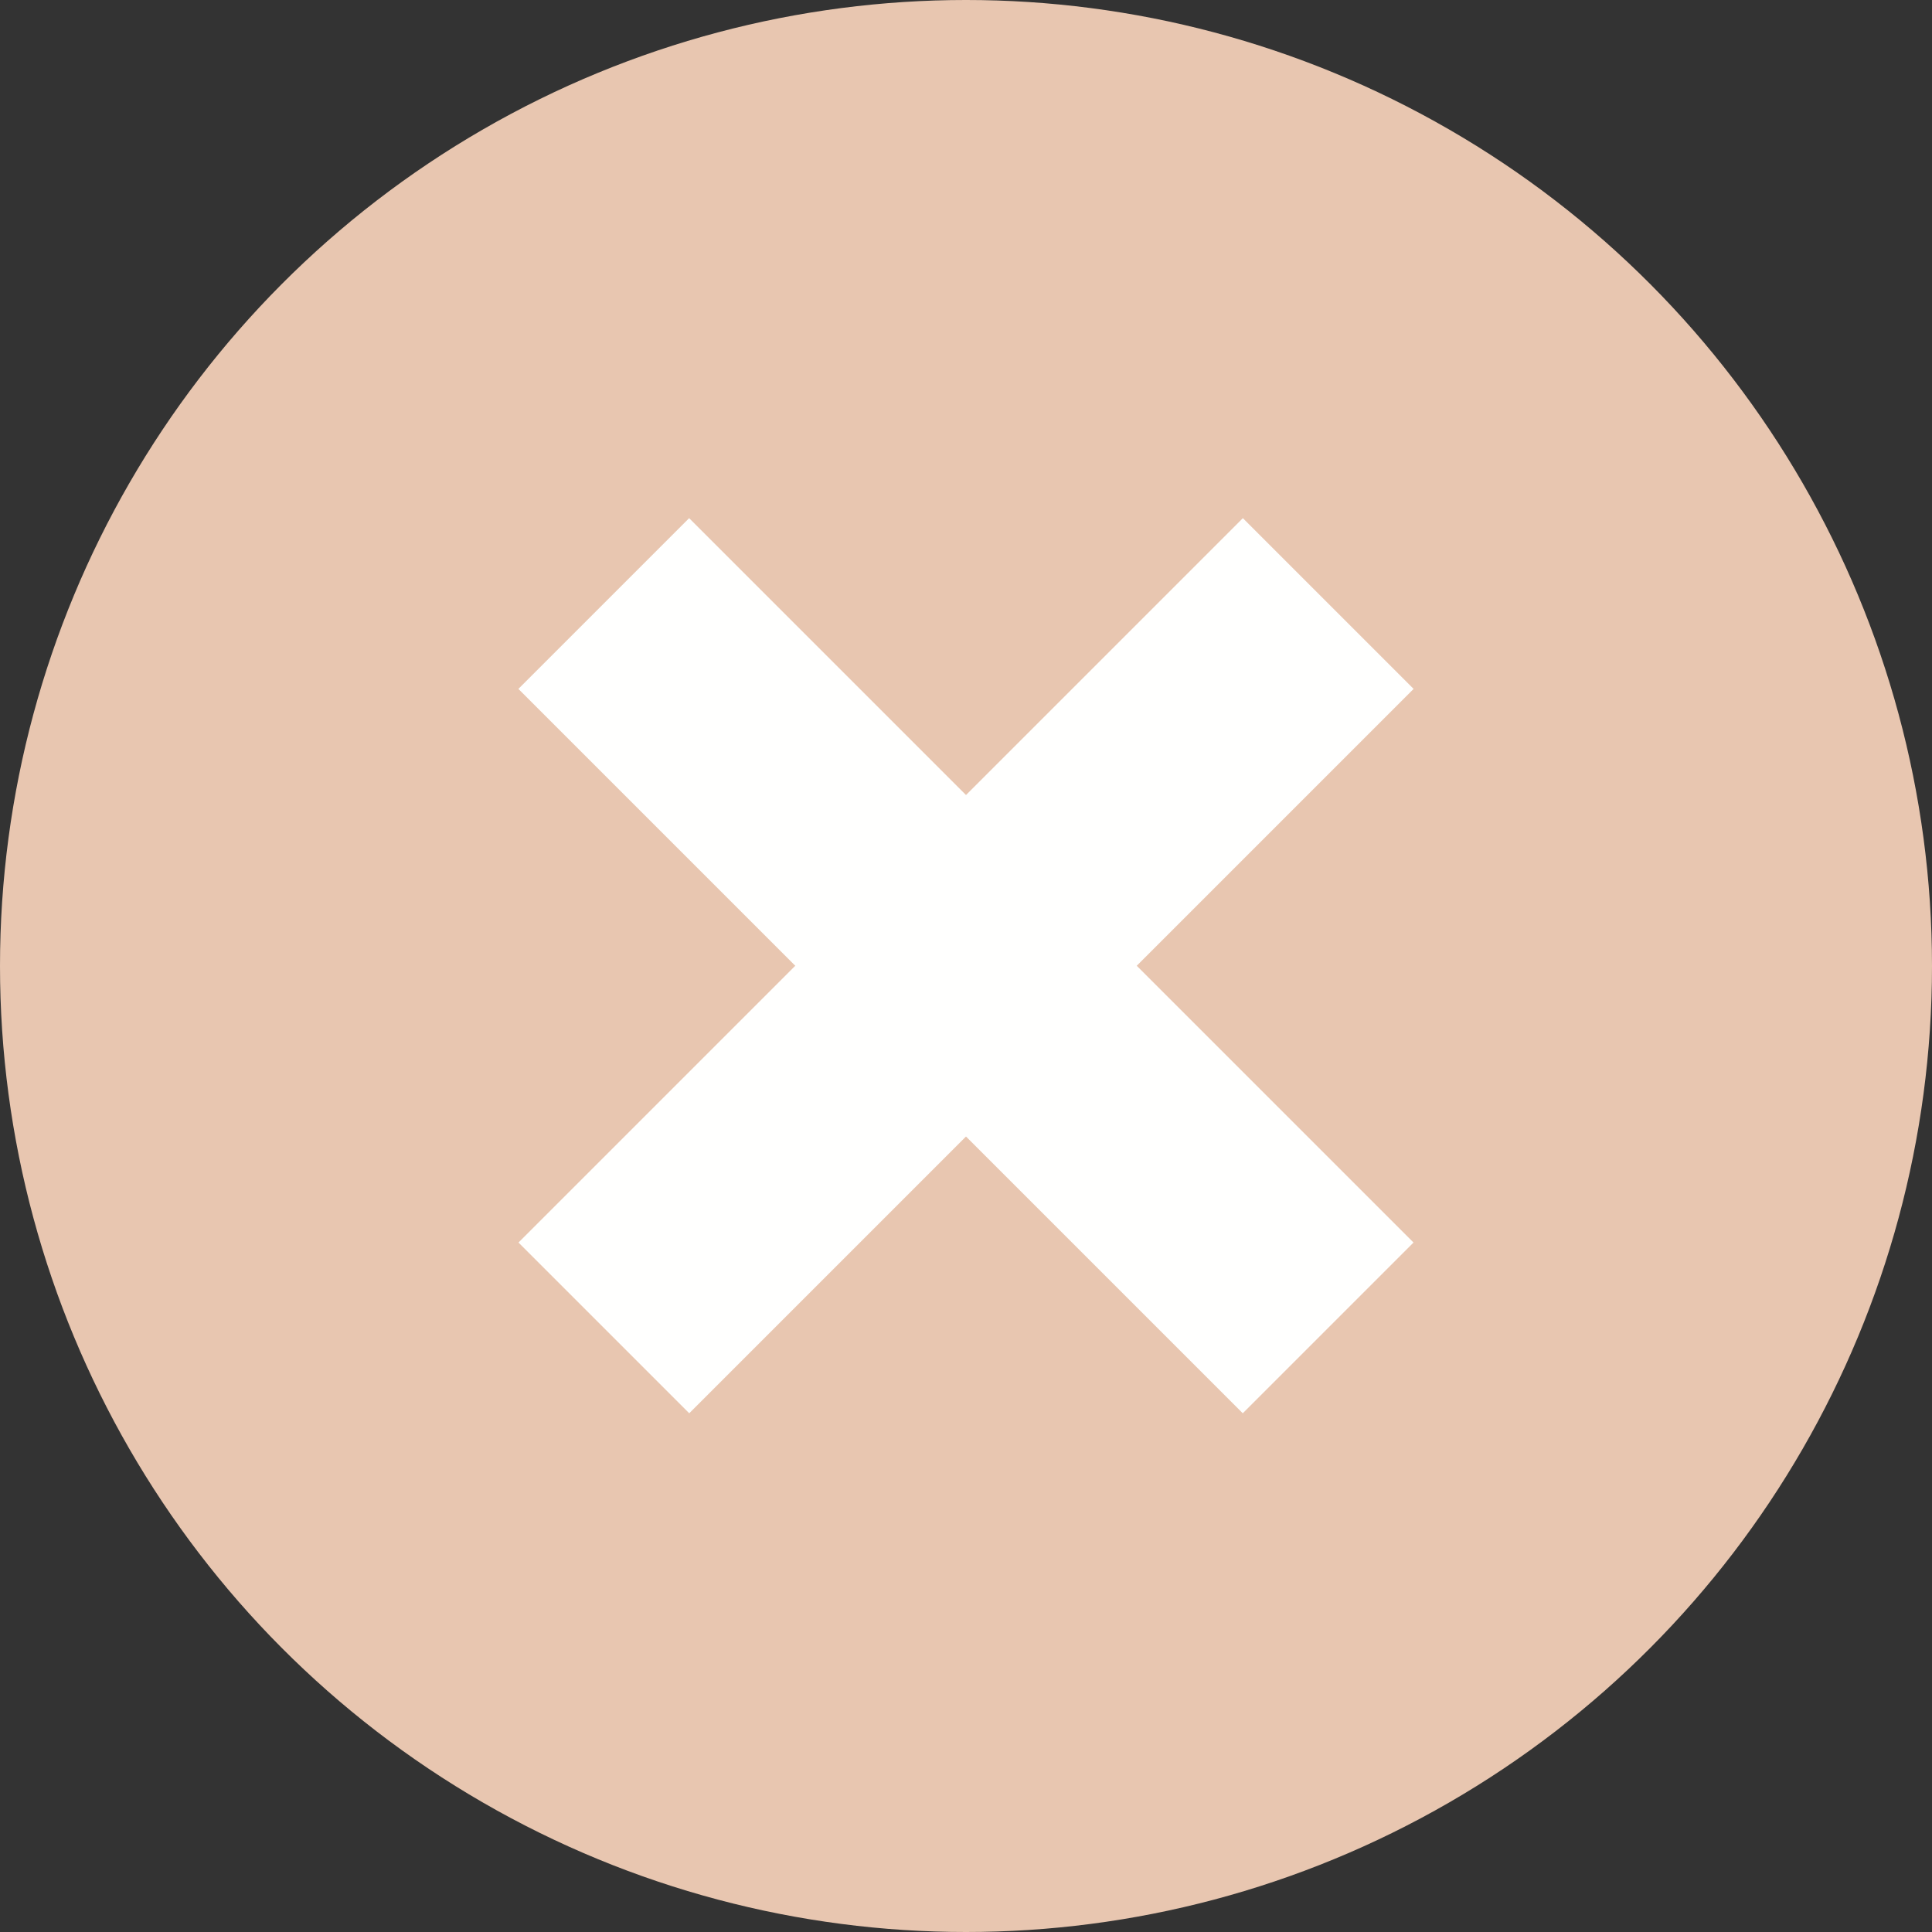 <?xml version="1.0" encoding="utf-8"?>
<!-- Generator: Adobe Illustrator 15.0.0, SVG Export Plug-In . SVG Version: 6.00 Build 0)  -->
<!DOCTYPE svg PUBLIC "-//W3C//DTD SVG 1.1//EN" "http://www.w3.org/Graphics/SVG/1.1/DTD/svg11.dtd">
<svg version="1.1" id="Calque_1" xmlns="http://www.w3.org/2000/svg" xmlns:xlink="http://www.w3.org/1999/xlink" x="0px" y="0px"
	 width="16px" height="16px" viewBox="0 0 16 16" enable-background="new 0 0 16 16" xml:space="preserve">
<rect x="0" y="0" width="16" height="16" fill="#333333" stroke="none"/>
<circle fill="#E8C6B0" cx="8" cy="8" r="8"/>
<g>
	<g>
		<rect x="7" y="3.757" transform="matrix(0.707 0.707 -0.707 0.707 8 -3.314)" fill="#FFFFFE" width="2" height="8.485"/>
	</g>
	<g>
		<rect x="3.757" y="7" transform="matrix(0.707 0.707 -0.707 0.707 8 -3.314)" fill="#FFFFFE" width="8.485" height="2"/>
	</g>
</g>
</svg>
